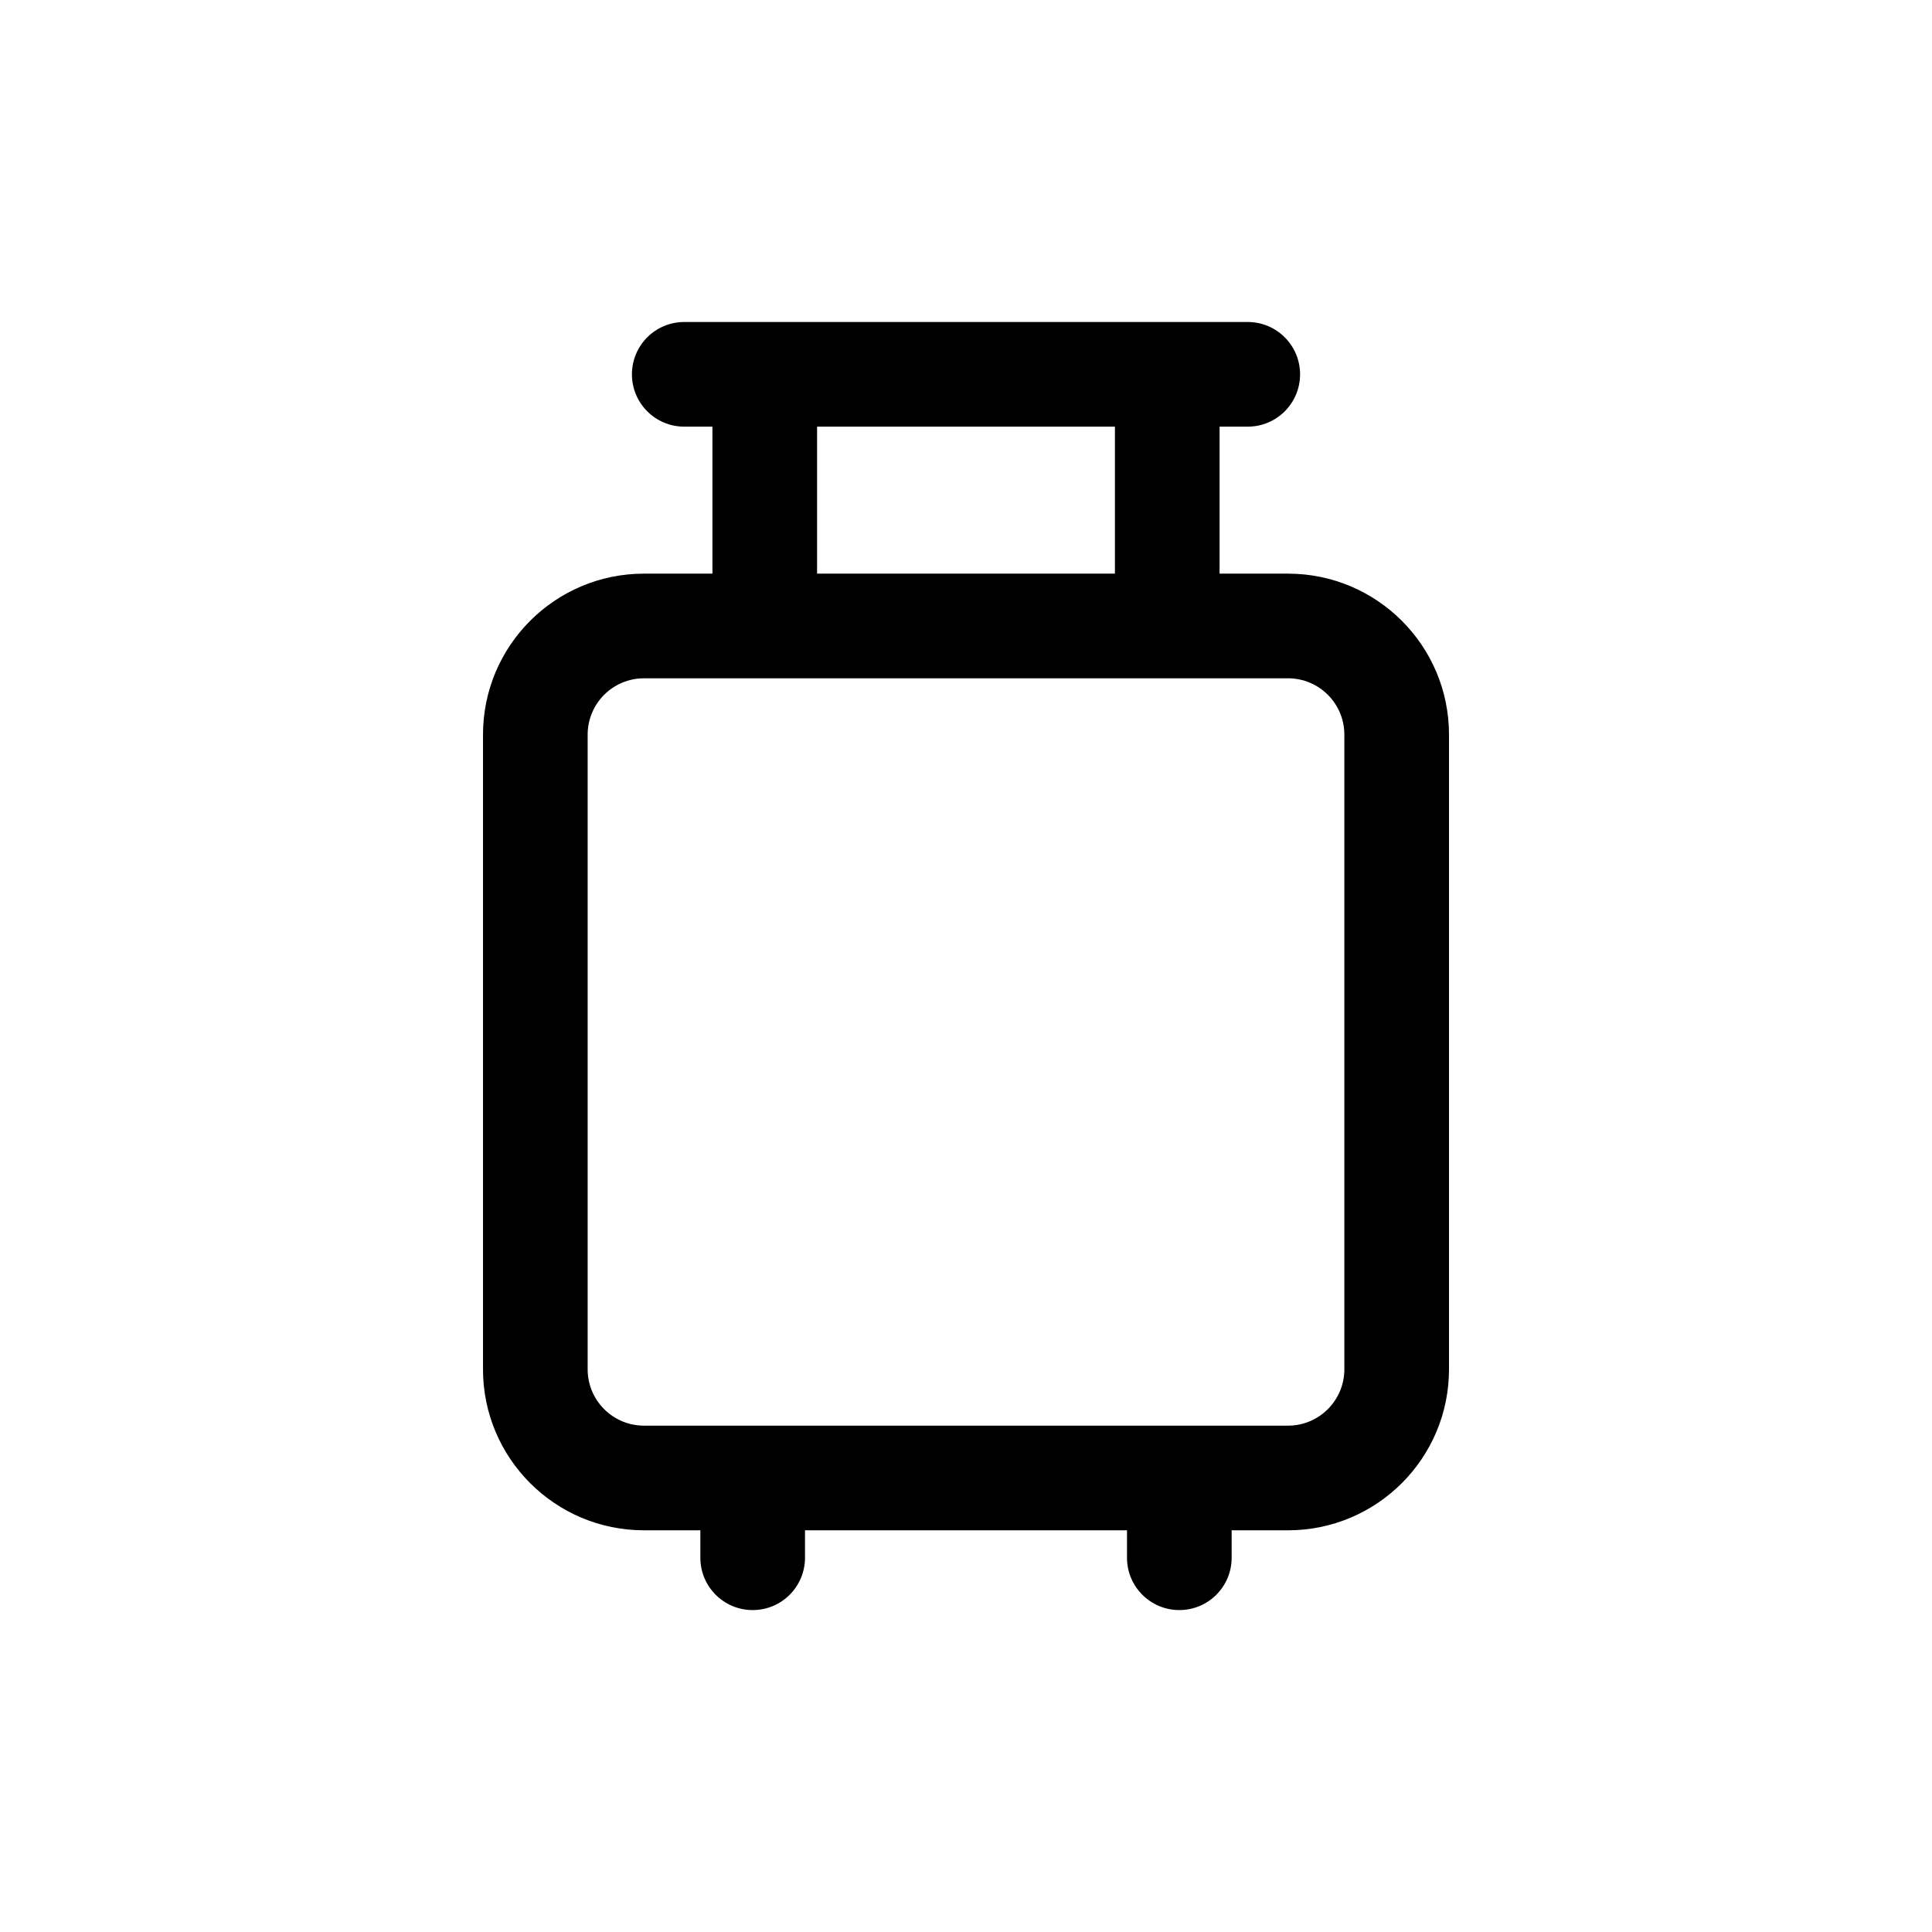 <svg width="48" height="48" viewBox="0 0 48 48" fill="none" xmlns="http://www.w3.org/2000/svg">
<path fill-rule="evenodd" clip-rule="evenodd" d="M17 8C16.282 8 15.7 8.582 15.7 9.3C15.7 10.018 16.282 10.6 17 10.6H17.7V14.252H16C13.791 14.252 12 16.043 12 18.252V34.02C12 36.229 13.791 38.02 16 38.02H17.4V38.702C17.4 39.42 17.982 40.002 18.7 40.002C19.418 40.002 20 39.42 20 38.702V38.02H28V38.702C28 39.42 28.582 40.002 29.3 40.002C30.018 40.002 30.6 39.42 30.6 38.702V38.02H32C34.209 38.02 36 36.229 36 34.02V18.252C36 16.043 34.209 14.252 32 14.252H30.3V10.6H31C31.718 10.6 32.3 10.018 32.3 9.3C32.3 8.582 31.718 8 31 8H17ZM27.7 14.252V10.6H20.3V14.252H27.7ZM16 16.852H32C32.773 16.852 33.4 17.479 33.4 18.252V34.02C33.4 34.793 32.773 35.42 32 35.42H16C15.227 35.42 14.6 34.793 14.6 34.02V18.252C14.6 17.479 15.227 16.852 16 16.852Z" fill="black"/>
</svg>
